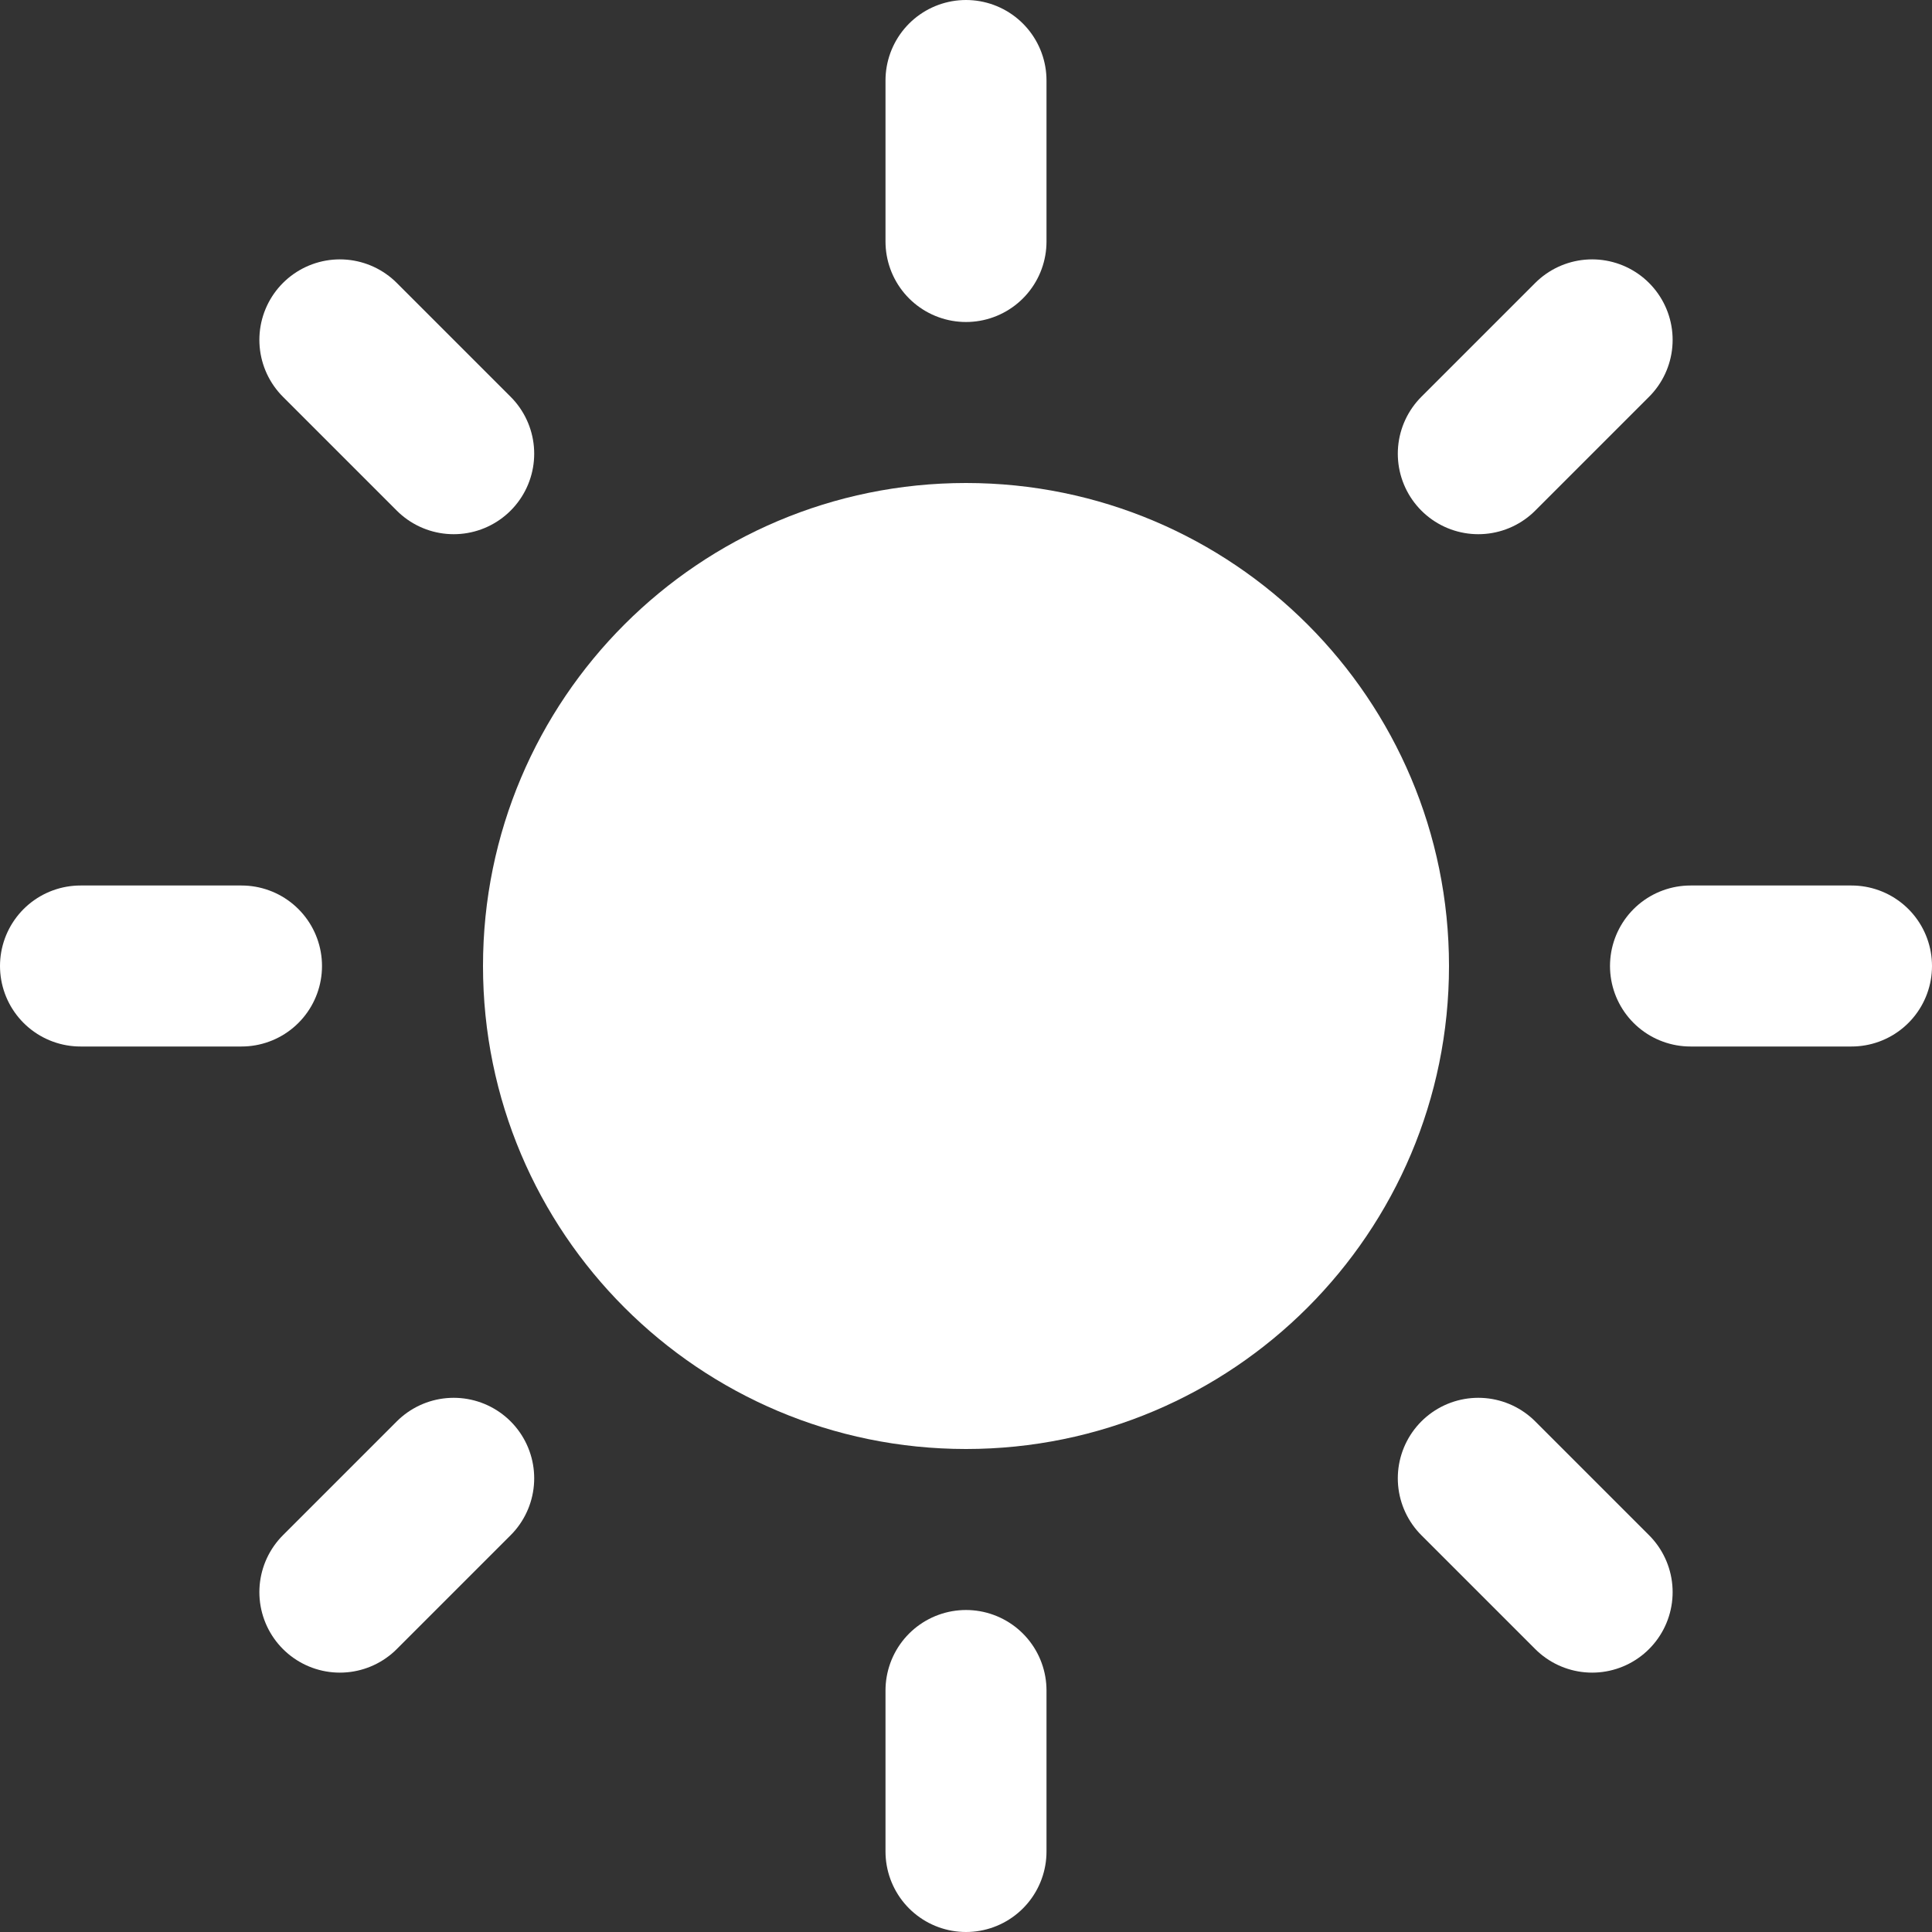 <svg xmlns="http://www.w3.org/2000/svg" width="12" height="12" fill="none" viewBox="0 0 12 12"><rect x="0" y="0" width="12" height="12" fill="#333333" stroke="none"/><path stroke="#fff" stroke-linecap="round" stroke-linejoin="round" d="M6 0.5V1.5"/><path stroke="#fff" stroke-linecap="round" stroke-linejoin="round" d="M9.889 2.111L9.182 2.818"/><path stroke="#fff" stroke-linecap="round" stroke-linejoin="round" d="M11.5 6H10.5"/><path stroke="#fff" stroke-linecap="round" stroke-linejoin="round" d="M9.889 9.889L9.182 9.182"/><path stroke="#fff" stroke-linecap="round" stroke-linejoin="round" d="M6 11.5V10.5"/><path stroke="#fff" stroke-linecap="round" stroke-linejoin="round" d="M2.111 9.889L2.818 9.182"/><path stroke="#fff" stroke-linecap="round" stroke-linejoin="round" d="M0.5 6H1.5"/><path stroke="#fff" stroke-linecap="round" stroke-linejoin="round" d="M2.111 2.111L2.818 2.818"/><path fill="#fff" stroke="#fff" stroke-linecap="round" stroke-linejoin="round" d="M6 8.5C7.381 8.5 8.5 7.381 8.5 6C8.5 4.619 7.381 3.5 6 3.5C4.619 3.5 3.5 4.619 3.5 6C3.5 7.381 4.619 8.5 6 8.5Z"/></svg>